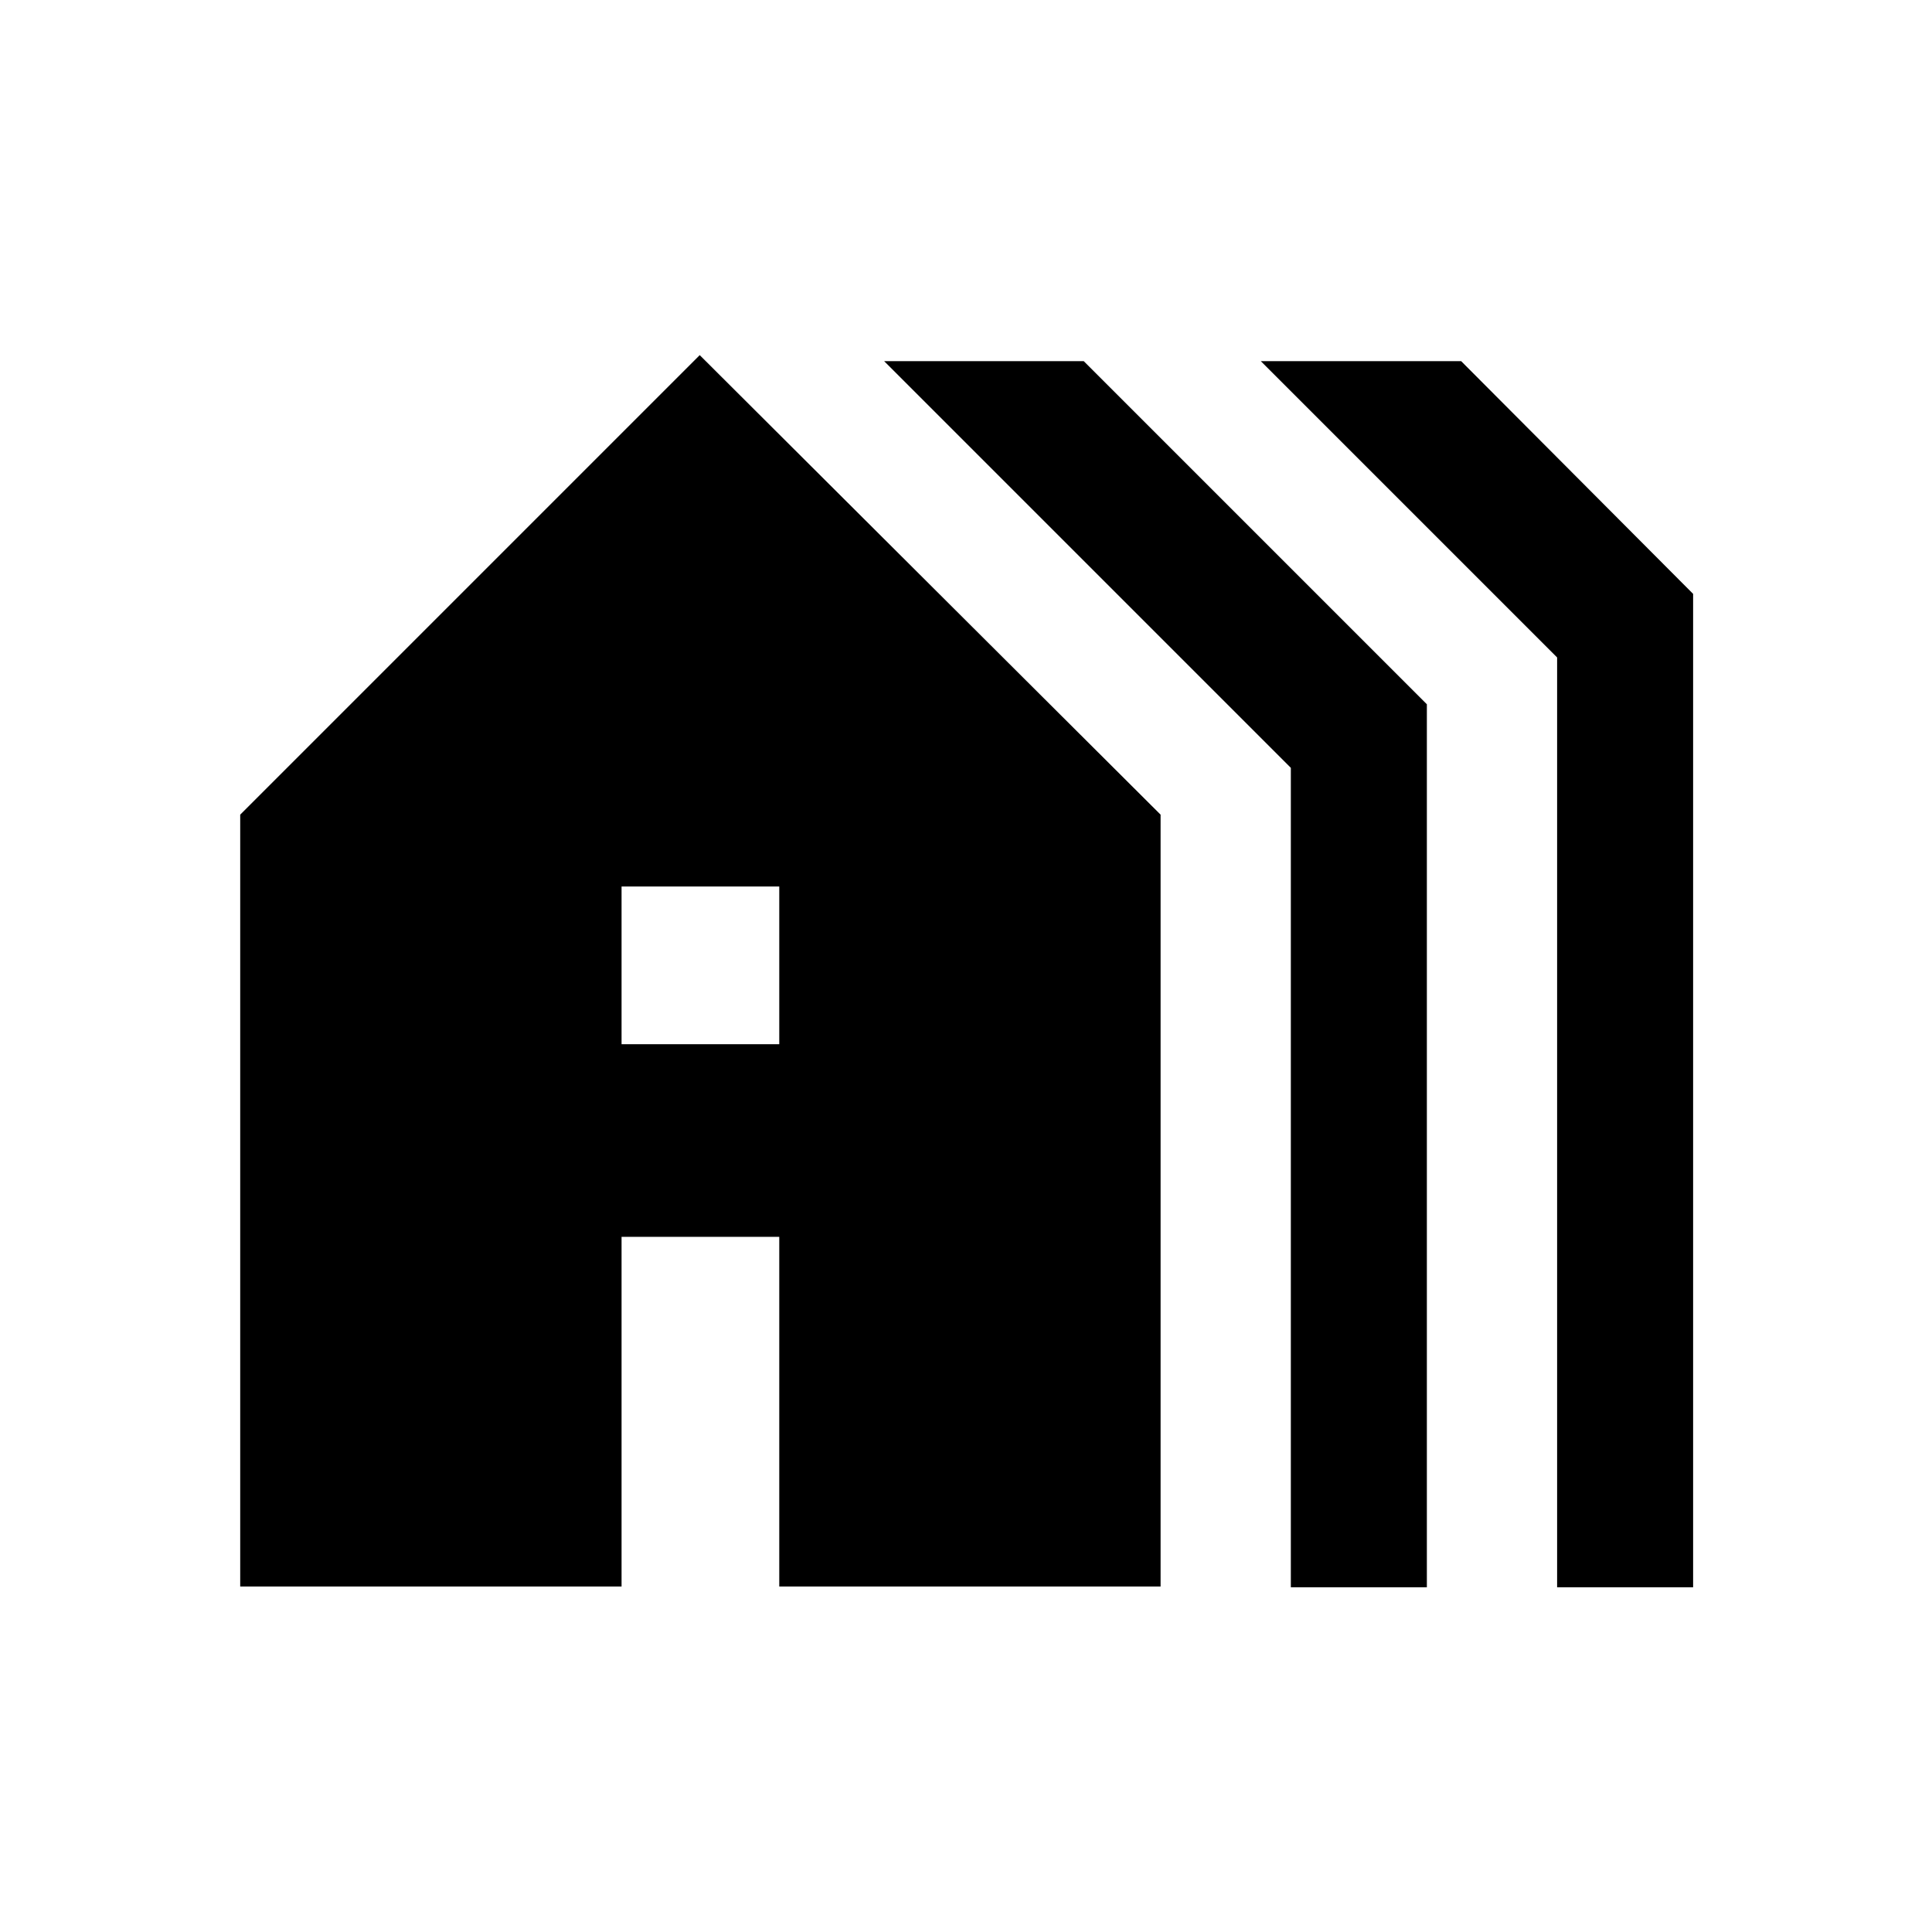 <svg xmlns="http://www.w3.org/2000/svg" height="40" viewBox="0 -960 960 960" width="40"><path d="M119.36-171.67V-555.2l228.33-228.34 229 228.34v383.53H387.21v-173.74h-78.36v173.74H119.36Zm189.49-269.48h78.36v-78.36h-78.36v78.36Zm332.56 269.87v-407.18L439.33-780.54h99.18L709-610.05v438.77h-67.59Zm132.31 0v-462.03L626.49-780.54h99.56L841.3-664.9v493.62h-67.58Z"/></svg>